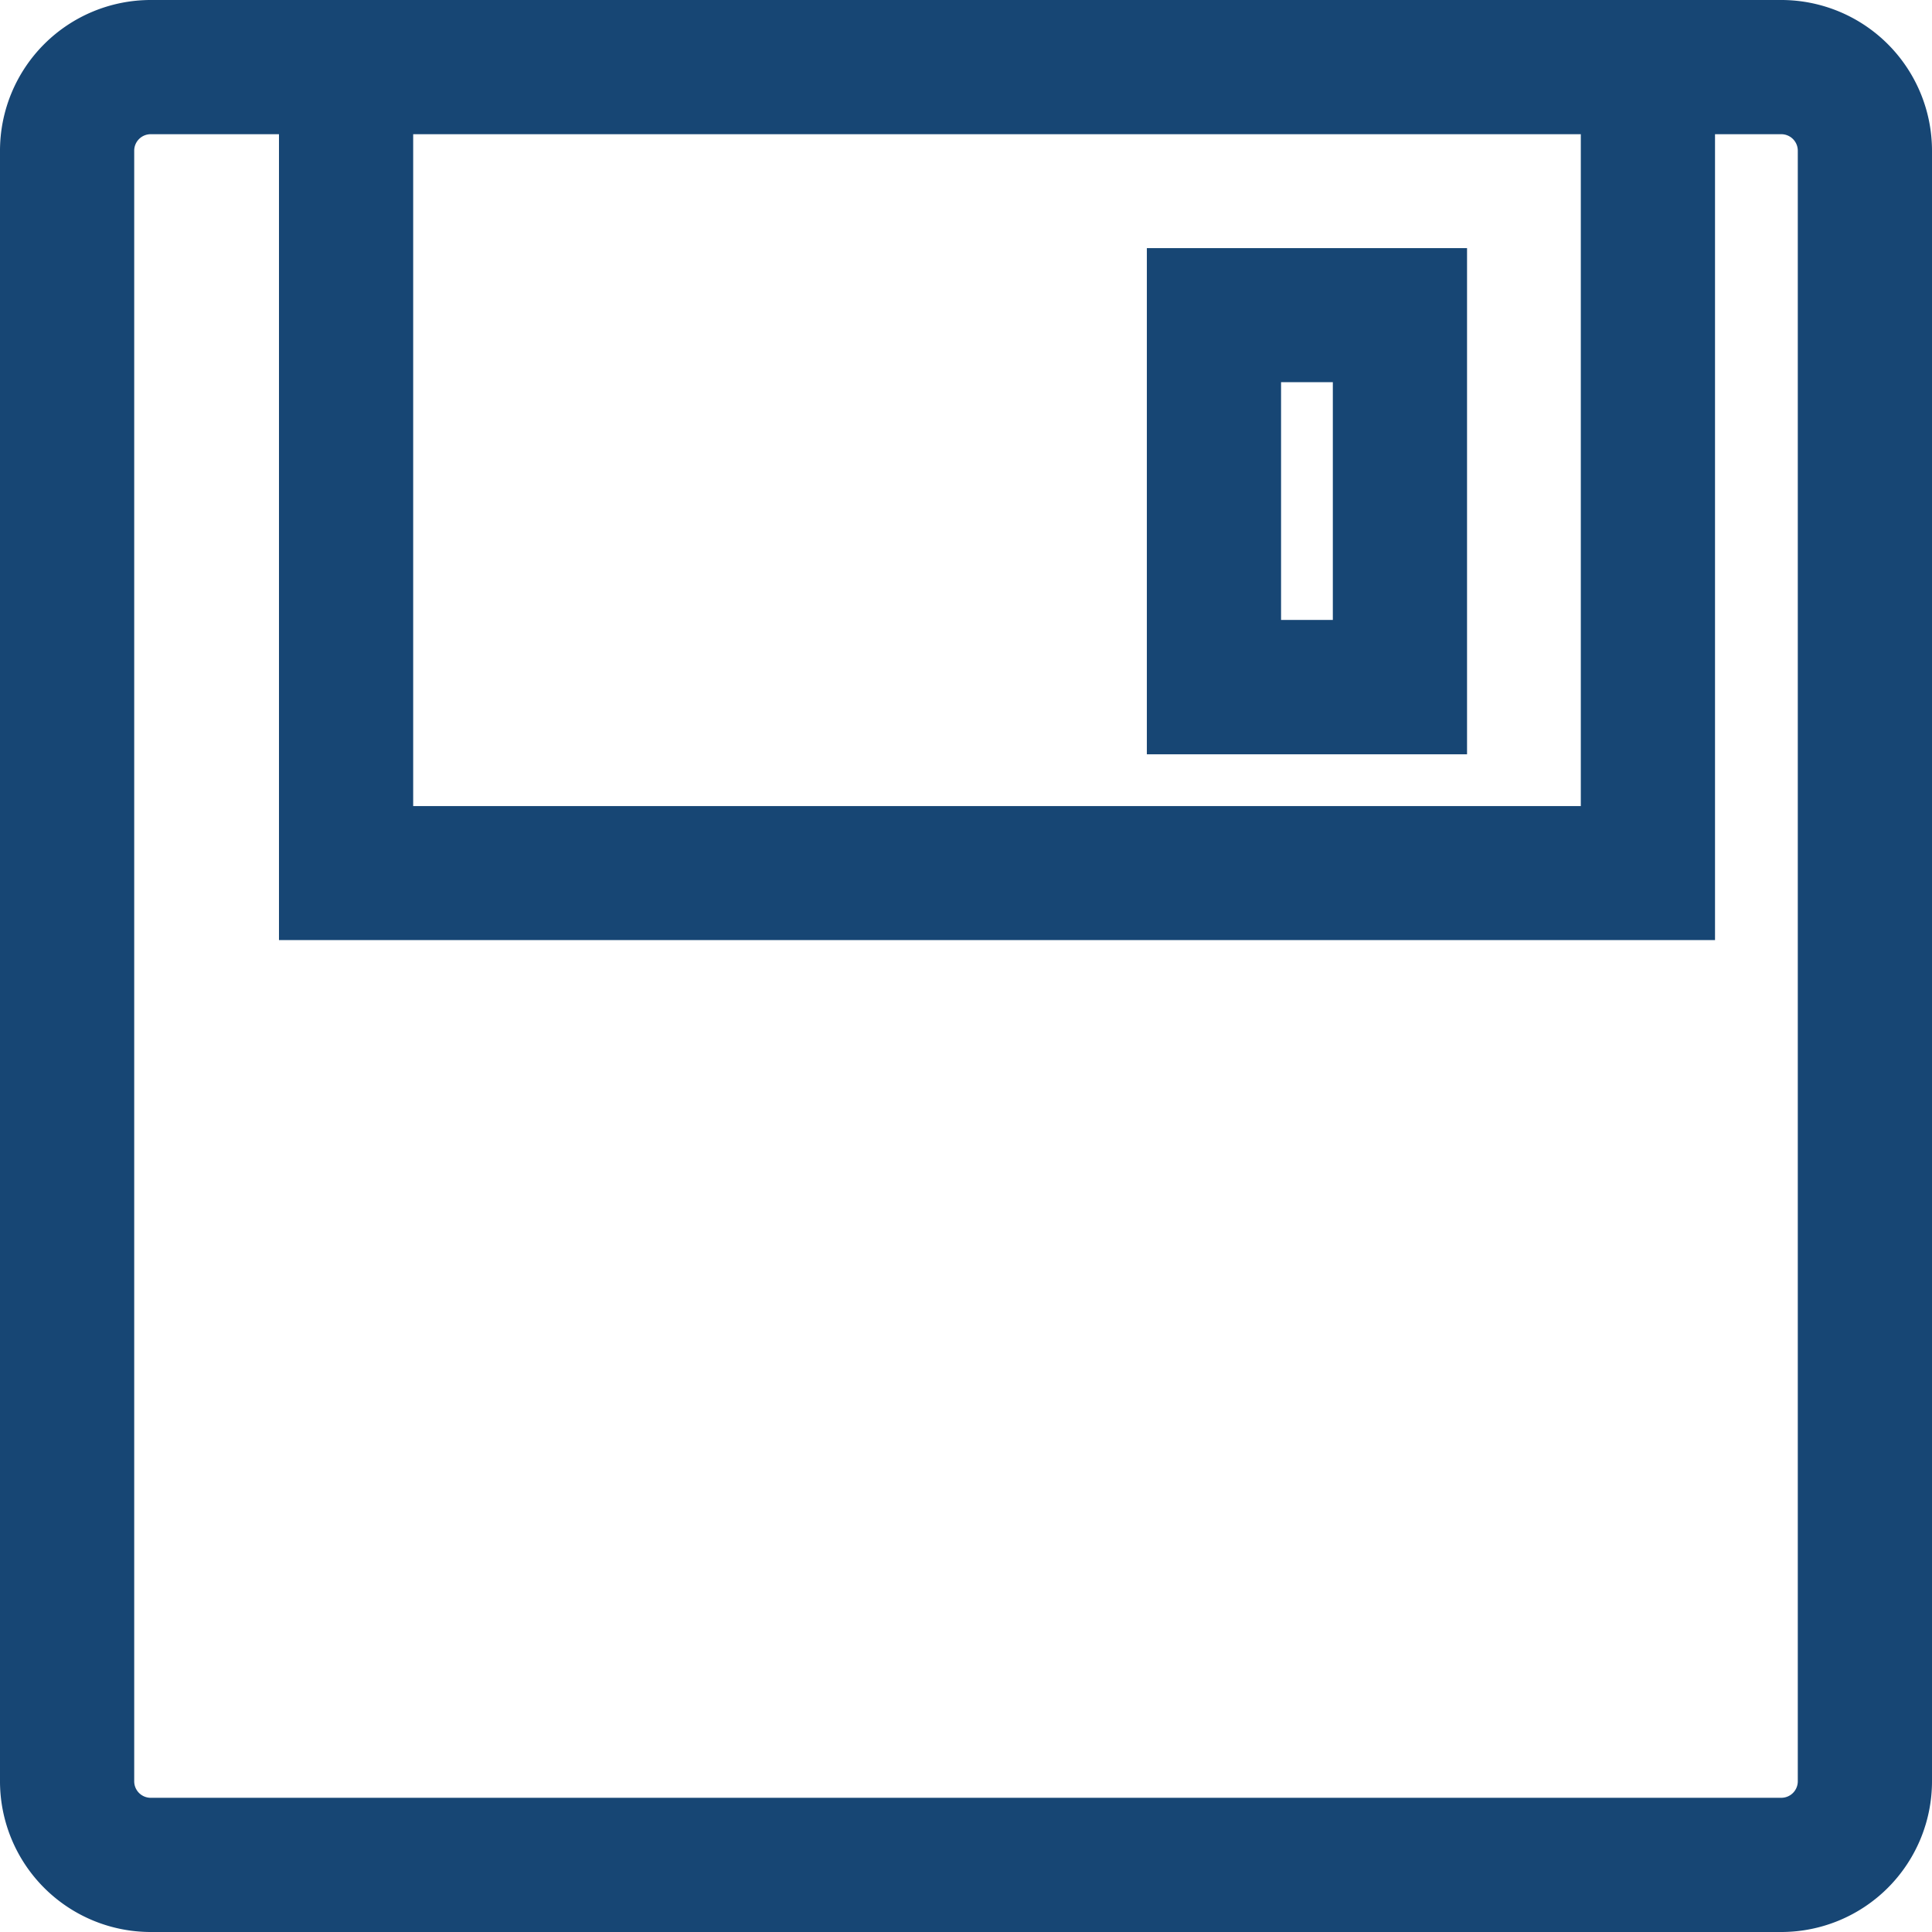 <svg xmlns="http://www.w3.org/2000/svg" width="46.871" height="46.871" viewBox="0 0 46.871 46.871"><path d="M42.72,0H3.151A3.158,3.158,0,0,0,0,3.151V42.72a3.158,3.158,0,0,0,3.151,3.151H42.72a3.158,3.158,0,0,0,3.151-3.151V3.151A3.158,3.158,0,0,0,42.72,0ZM38.351,2.256v17.3H9.024V2.256ZM43.615,42.72a.9.9,0,0,1-.895.895H3.151a.9.9,0,0,1-.895-.895h0V3.151a.9.9,0,0,1,.895-.895H6.768V21.807H40.607V2.256H42.72a.9.9,0,0,1,.895.895h0Zm-9.024-36.7H27.823V17.3h6.768ZM32.335,15.04H30.079V8.272h2.256Z" transform="translate(0.5 0.5)" fill="#174674" stroke="#174674" stroke-width="1"/></svg>